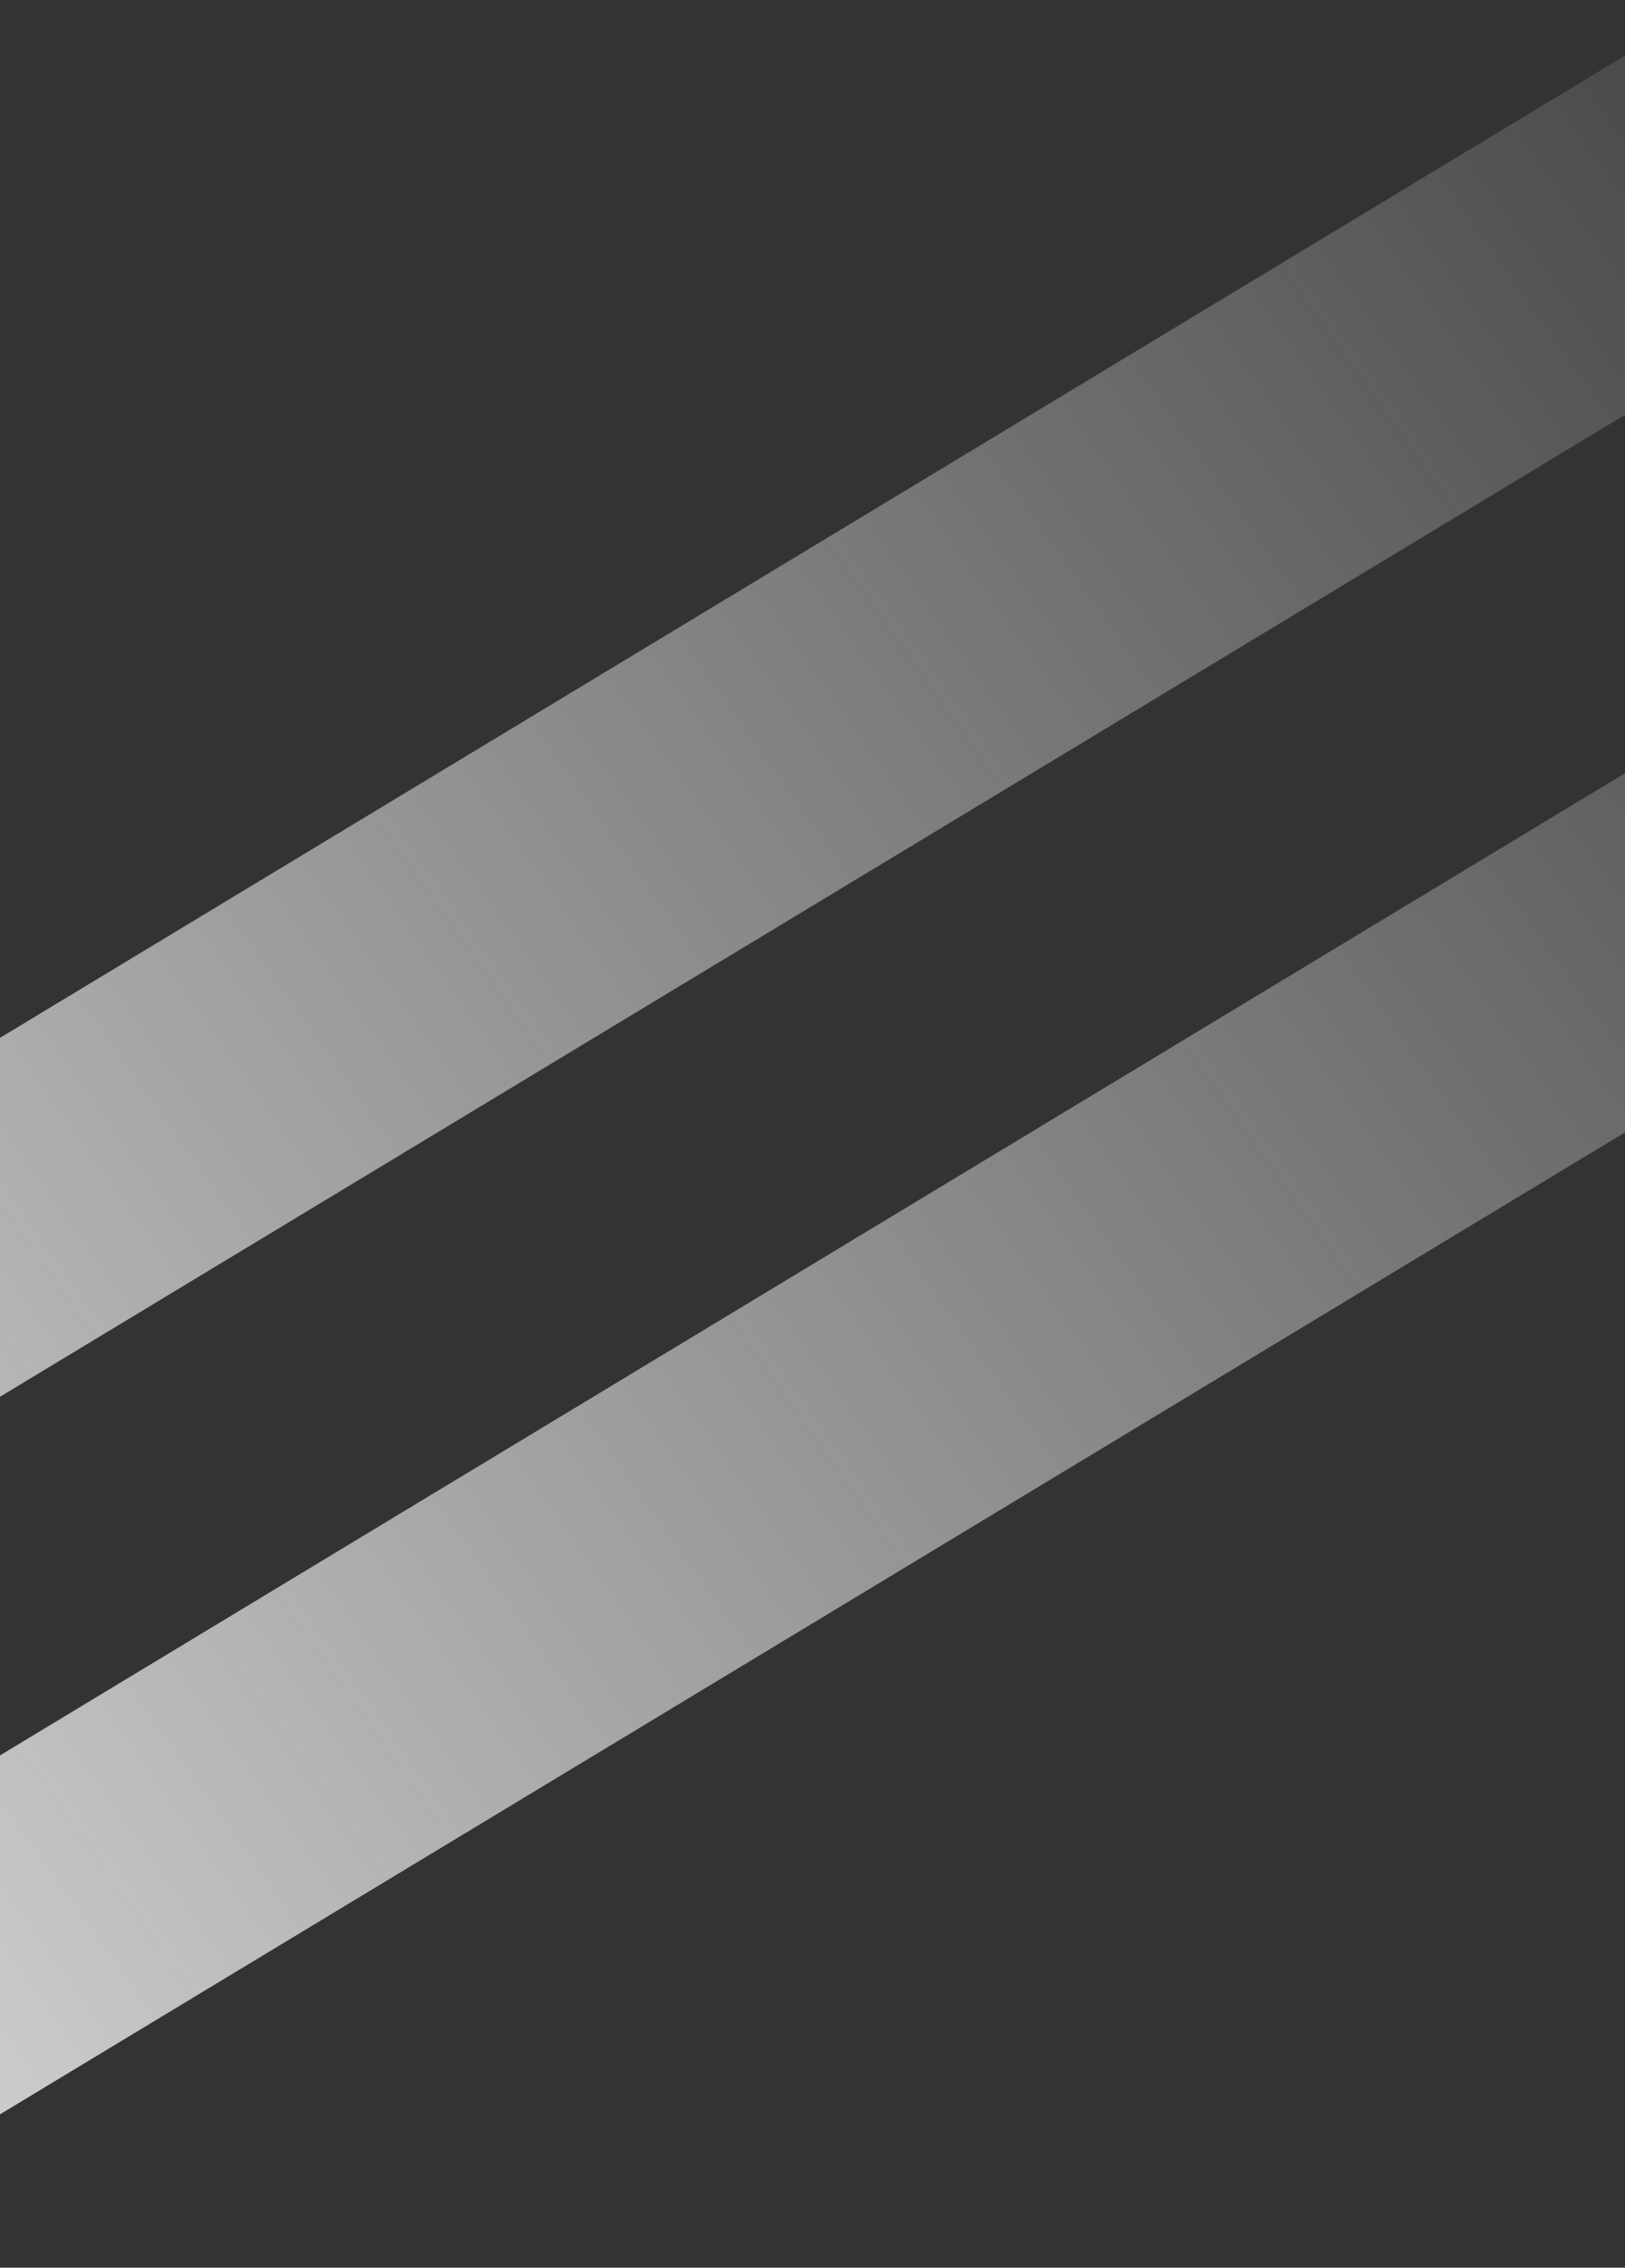 <svg width="1400" height="1953" viewBox="0 0 1400 1953" fill="none" xmlns="http://www.w3.org/2000/svg">
<rect x="0" y="0" width="1400" height="1953" fill="#333333" stroke="none"/>
<path d="M1620 148.878V-85L-6.559 897.778C-168.219 999.263 -234.472 1175.1 -217.385 1334.25L1557.93 261.843C1596.42 237.676 1619.86 194.345 1620 148.878Z" fill="url(#paint0_linear)"/>
<path d="M1620 766.878V533L-6.559 1515.78C-168.219 1617.26 -234.472 1793.1 -217.386 1952.25L1557.93 879.843C1596.42 855.676 1619.86 812.345 1620 766.878Z" fill="url(#paint1_linear)"/>
<defs>
<linearGradient id="paint0_linear" x1="-751.5" y1="2056" x2="1958" y2="135.5" gradientUnits="userSpaceOnUse">
<stop stop-color="#F7F8FB"/>
<stop offset="1" stop-color="#F7F8FB" stop-opacity="0"/>
</linearGradient>
<linearGradient id="paint1_linear" x1="-751.5" y1="2056" x2="1958" y2="135.5" gradientUnits="userSpaceOnUse">
<stop stop-color="#F7F8FB"/>
<stop offset="1" stop-color="#F7F8FB" stop-opacity="0"/>
</linearGradient>
</defs>
</svg>

